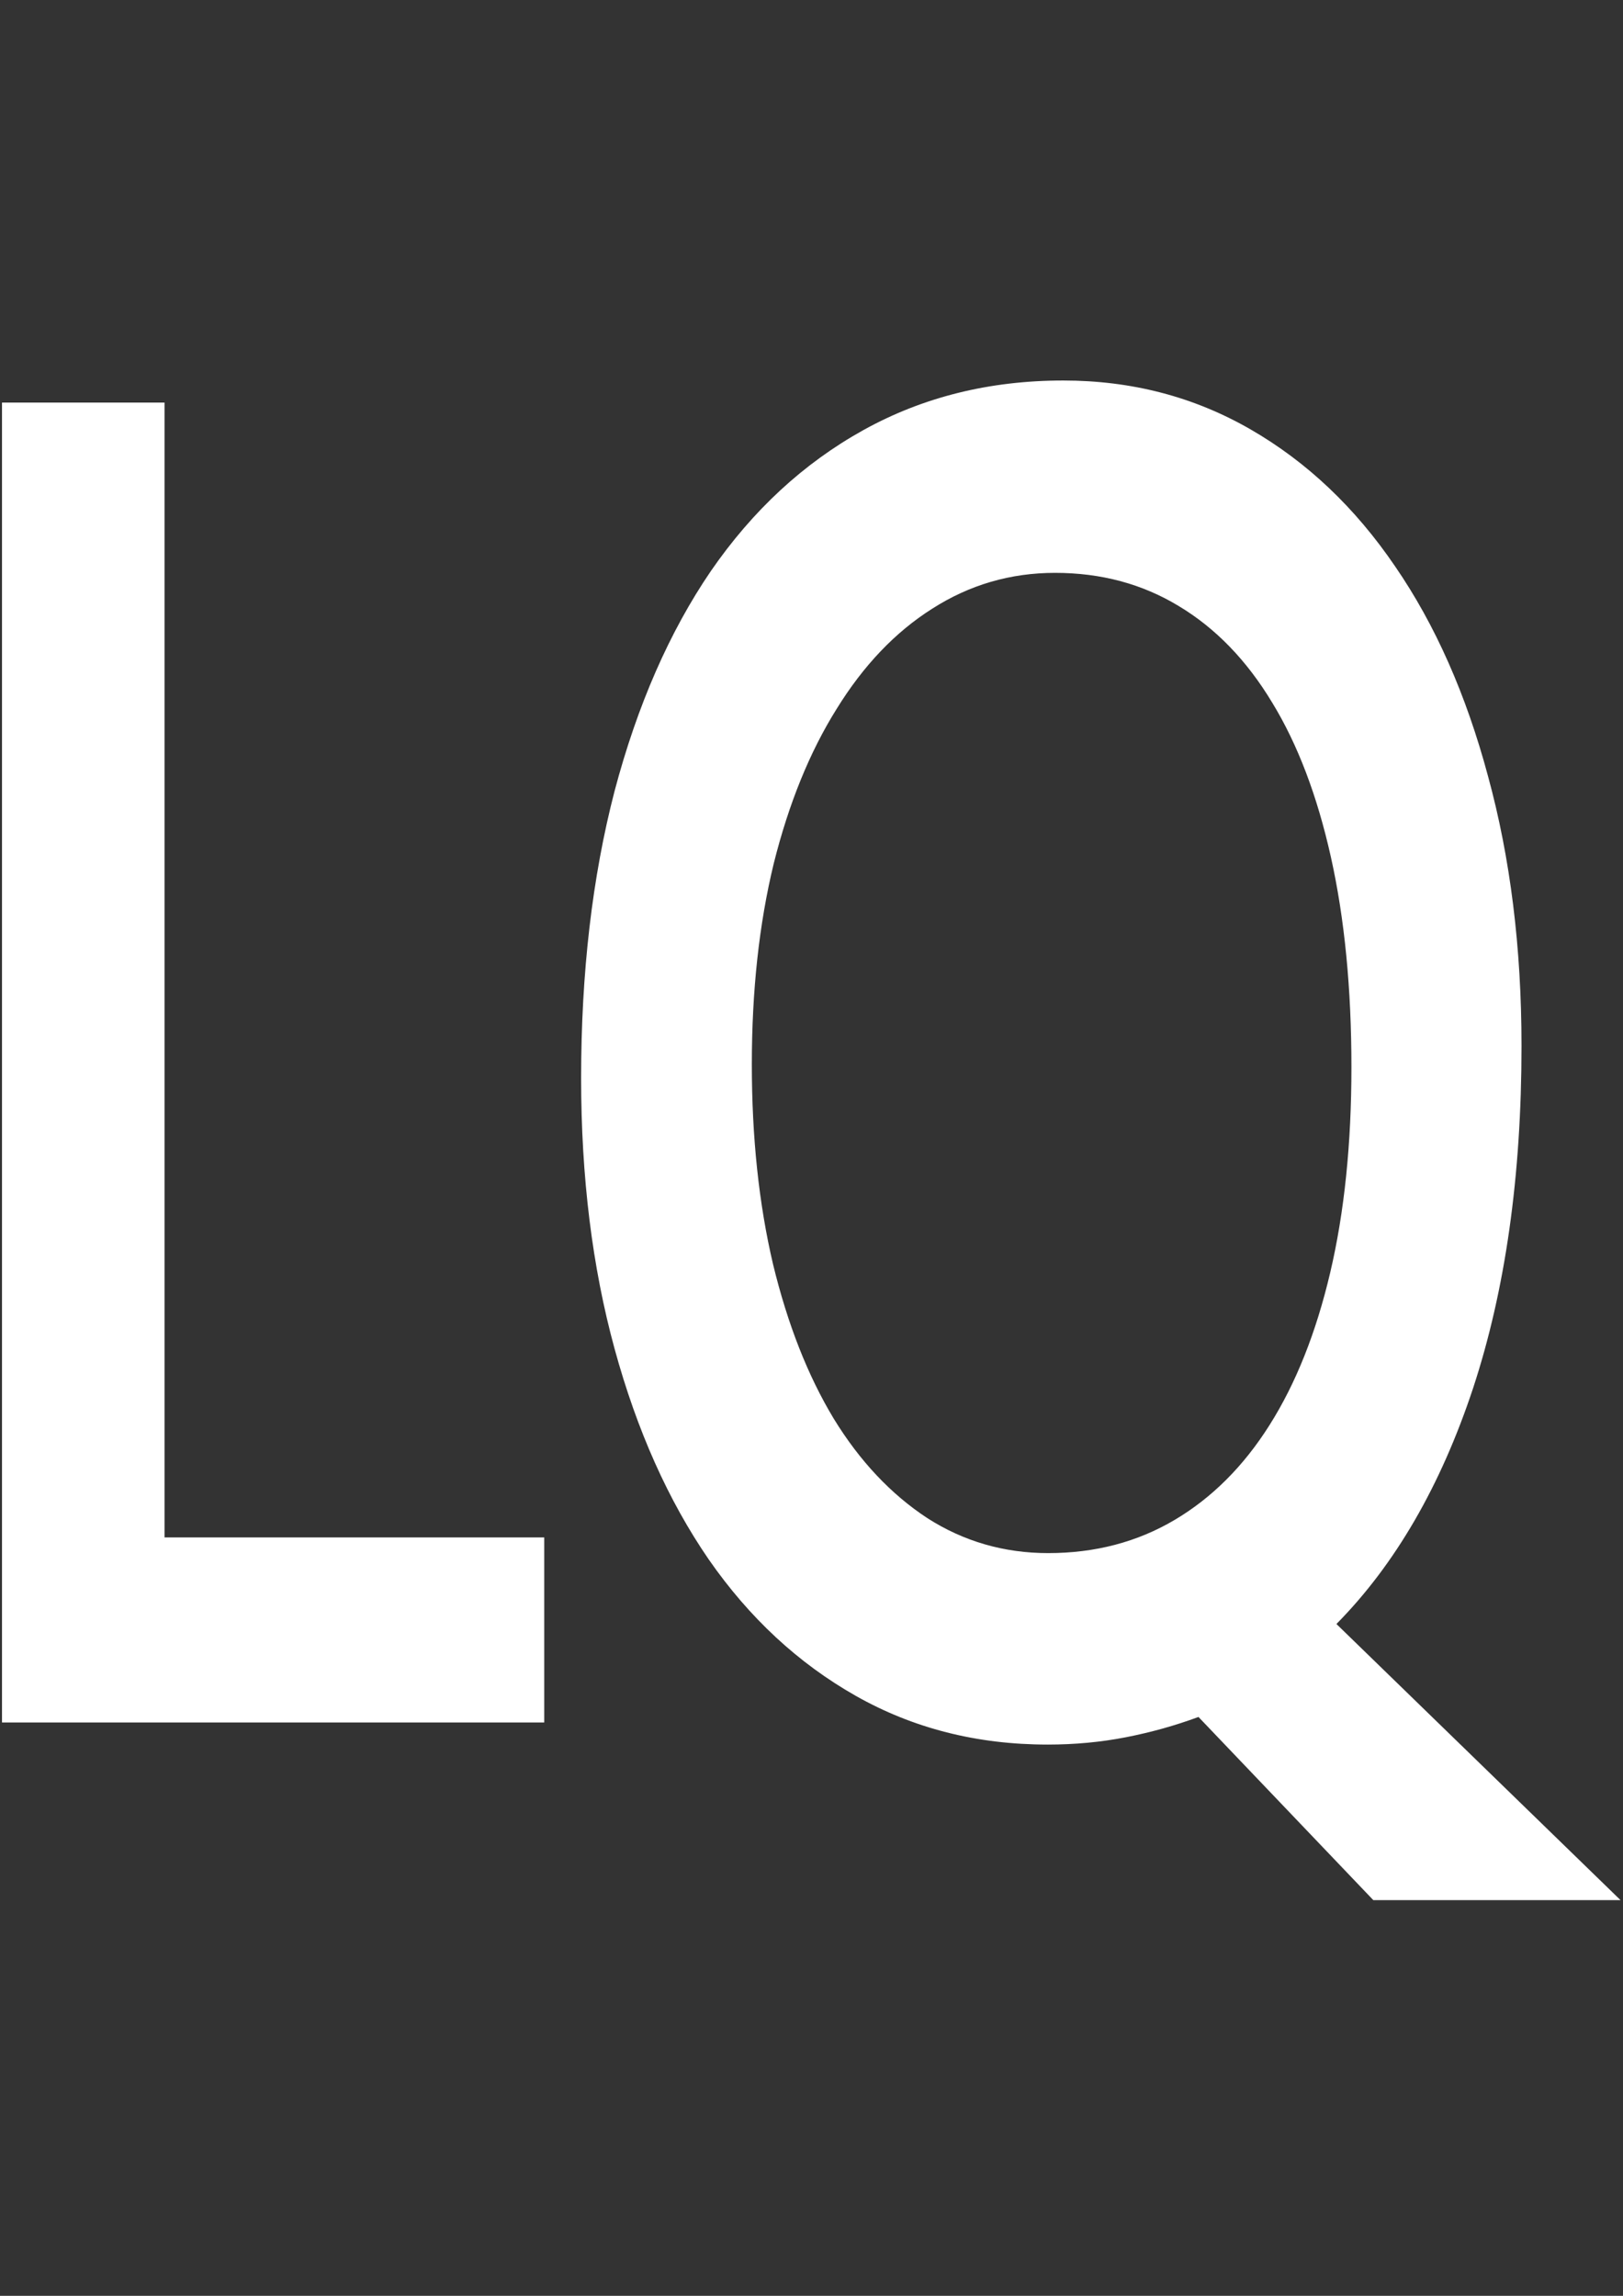 <?xml version="1.0" encoding="UTF-8"?>
<!-- Created with Inkscape (http://www.inkscape.org/) -->
<svg width="210mm" height="297mm" version="1.1" viewBox="0 0 210 297" xmlns="http://www.w3.org/2000/svg">
 <rect x="0" y="0" width="210" height="297" fill="#333333" stroke="none"/>
 <path d="m70.419 222.83h-70.161v-170.75h21.031v146.81h49.13zm65.124 2.858q-13.696 0-24.83-6.311-11.134-6.311-18.998-17.622-7.864-11.431-12.194-27.267-4.33-15.836-4.33-35.007 0-20.48 4.33-37.15 4.418-16.67 12.459-28.458 8.13-11.788 19.705-18.218 11.576-6.43 25.891-6.43 13.255 0 24.212 6.311 10.957 6.311 18.733 17.742 7.776 11.312 12.018 27.148 4.33 15.836 4.33 34.888 0 25.243-6.274 44.294-6.274 18.932-17.673 30.482l36.759 35.721h-31.988l-22.621-23.695q-4.507 1.667-9.367 2.62-4.86 0.953-10.162 0.953zm0.972-151.58q-8.66 0-15.906 4.644-7.157 4.525-12.371 12.979-5.213 8.335-8.13 20.004-2.828 11.669-2.828 25.957 0 14.169 2.739 25.838 2.828 11.669 7.864 20.004 5.037 8.216 12.106 12.86 7.069 4.525 15.64 4.525 9.101 0 16.347-4.287 7.246-4.287 12.283-12.264 5.125-8.097 7.864-19.766 2.739-11.669 2.739-26.553 0-15.241-2.651-27.148-2.651-11.907-7.599-20.004-4.948-8.216-12.106-12.502-7.069-4.287-15.994-4.287z" fill="#fff" aria-label="LQ"/>
</svg>
